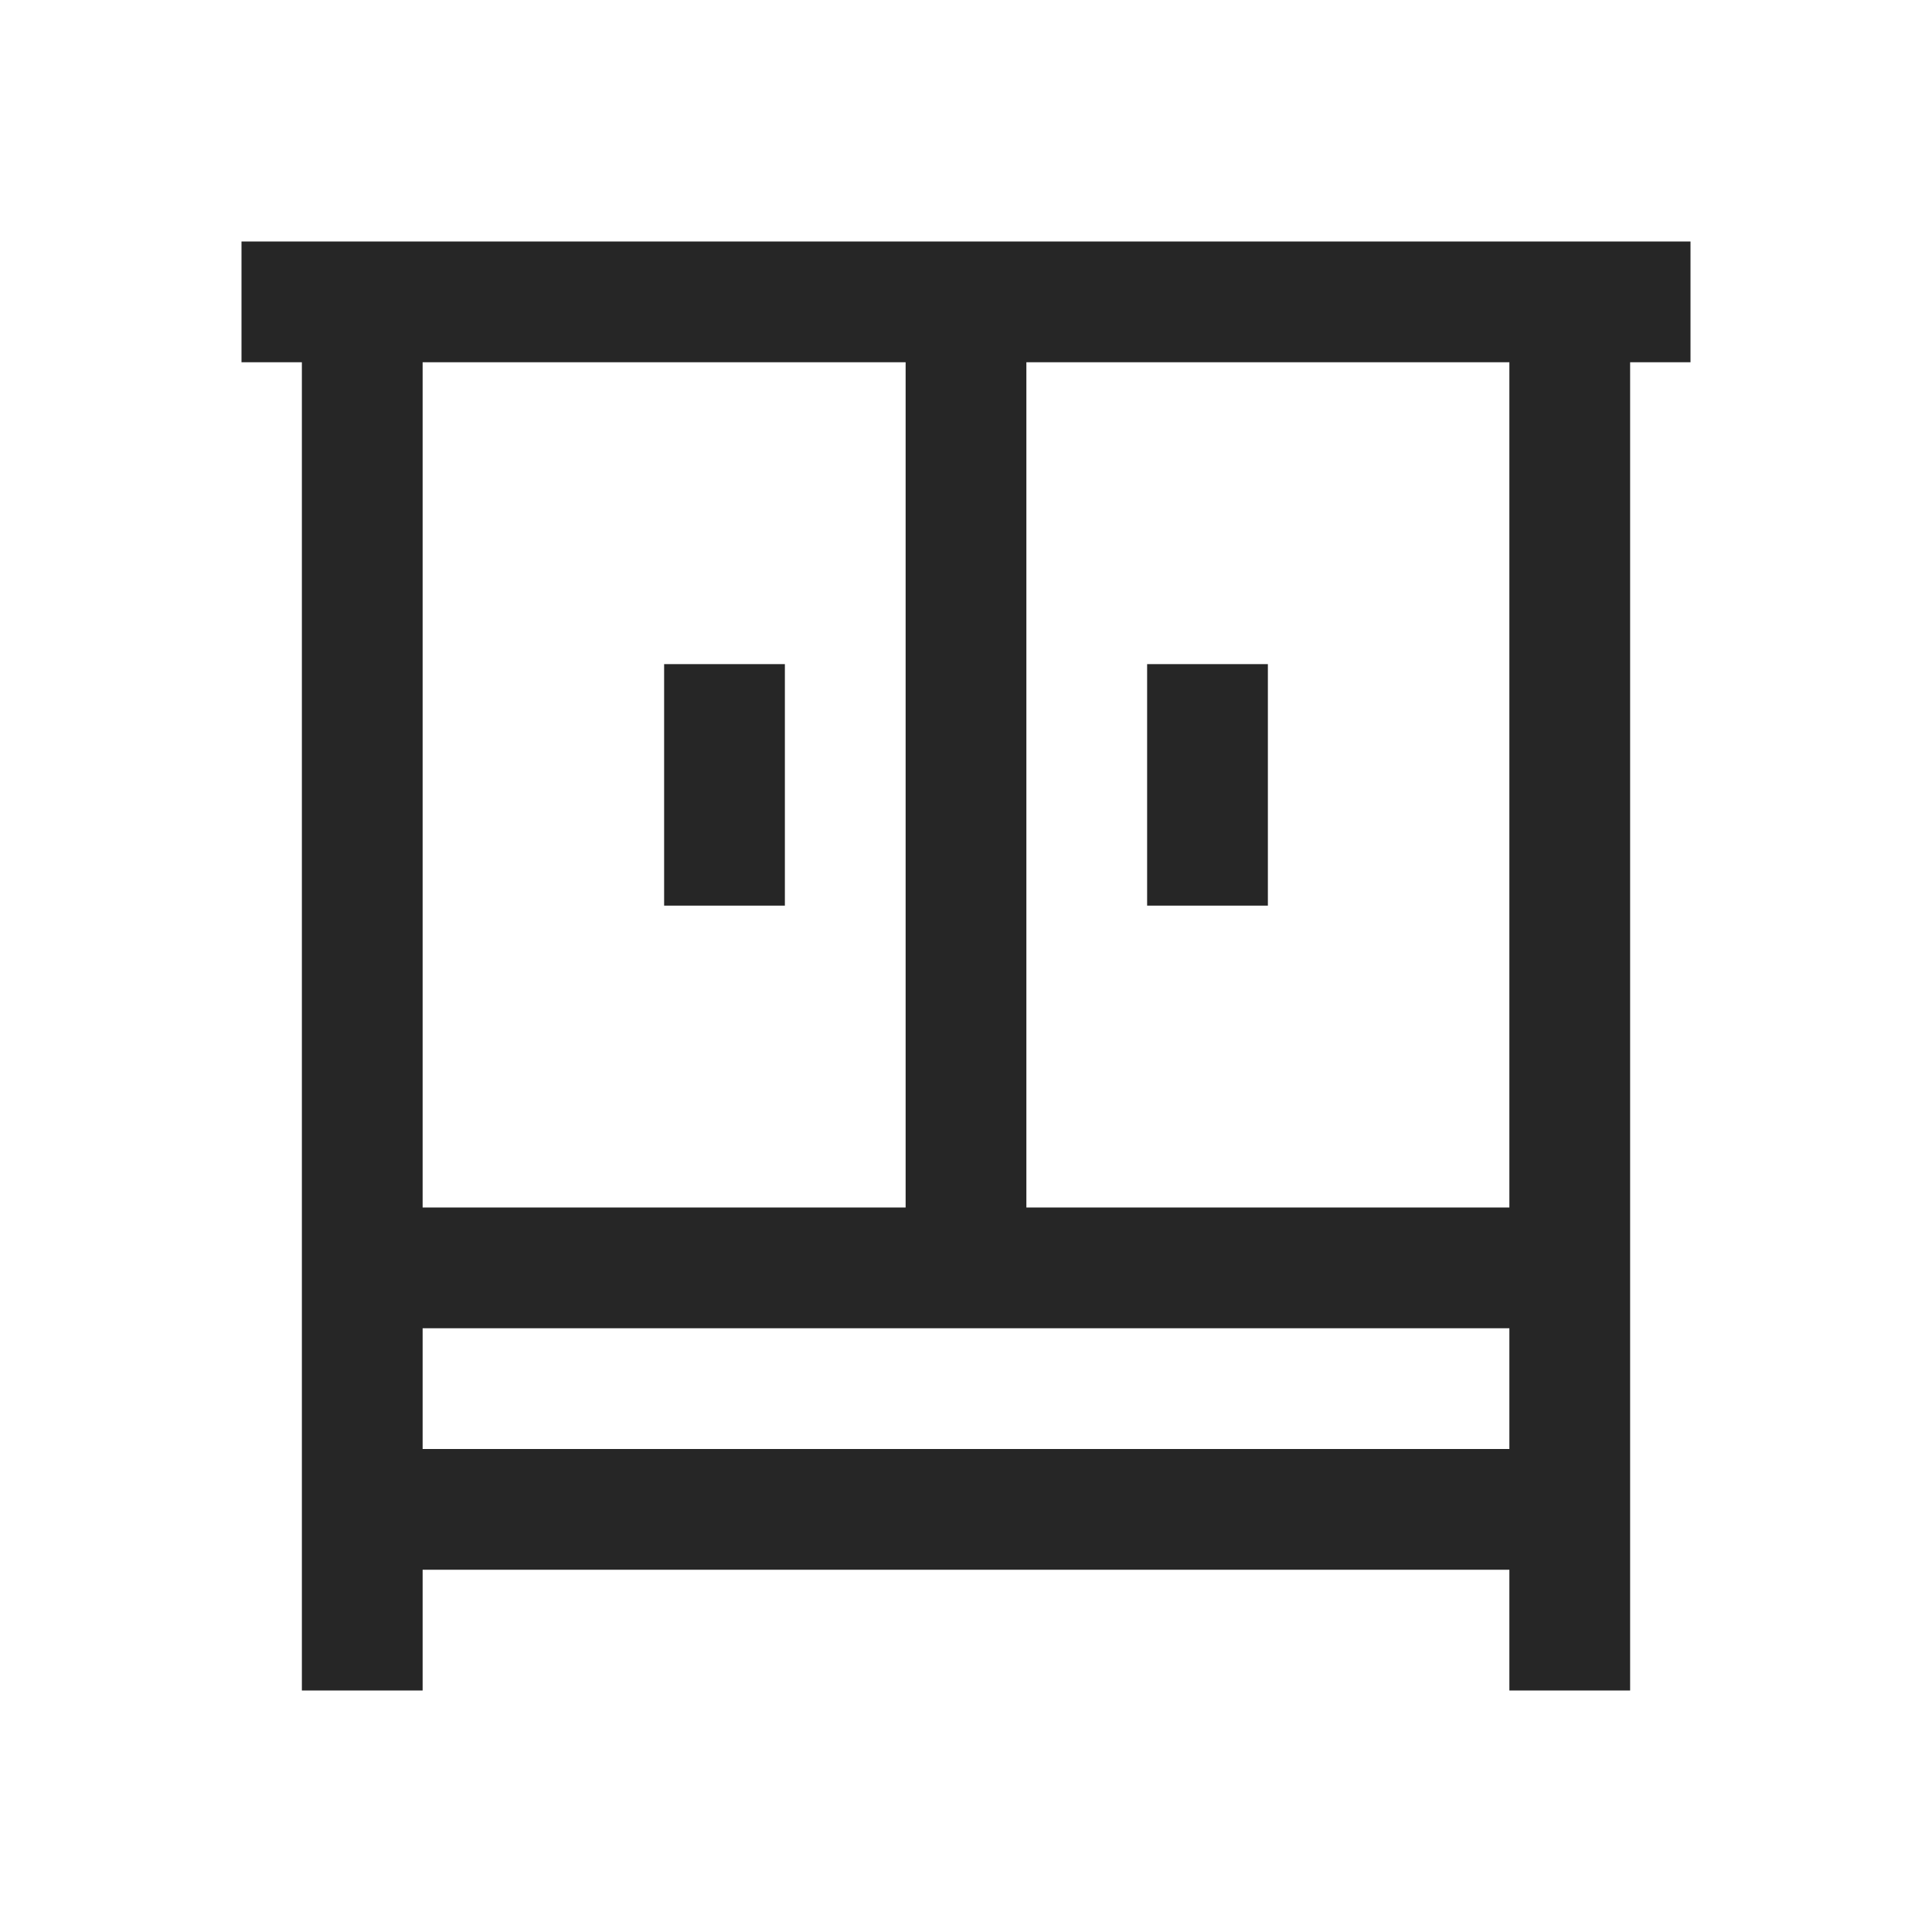 <?xml version="1.0" encoding="UTF-8"?>
<svg xmlns="http://www.w3.org/2000/svg" xmlns:xlink="http://www.w3.org/1999/xlink" viewBox="0 0 32 32" version="1.1" fill="#262626"><g id="surface1" fill="#262626"><path style=" " d="M 4 4 L 4 6 L 5 6 L 5 28 L 7 28 L 7 26 L 25 26 L 25 28 L 27 28 L 27 6 L 28 6 L 28 4 Z M 7 6 L 15 6 L 15 20 L 7 20 Z M 17 6 L 25 6 L 25 20 L 17 20 Z M 11 11 L 11 15 L 13 15 L 13 11 Z M 19 11 L 19 15 L 21 15 L 21 11 Z M 7 22 L 25 22 L 25 24 L 7 24 Z " fill="#262626"/></g></svg>
